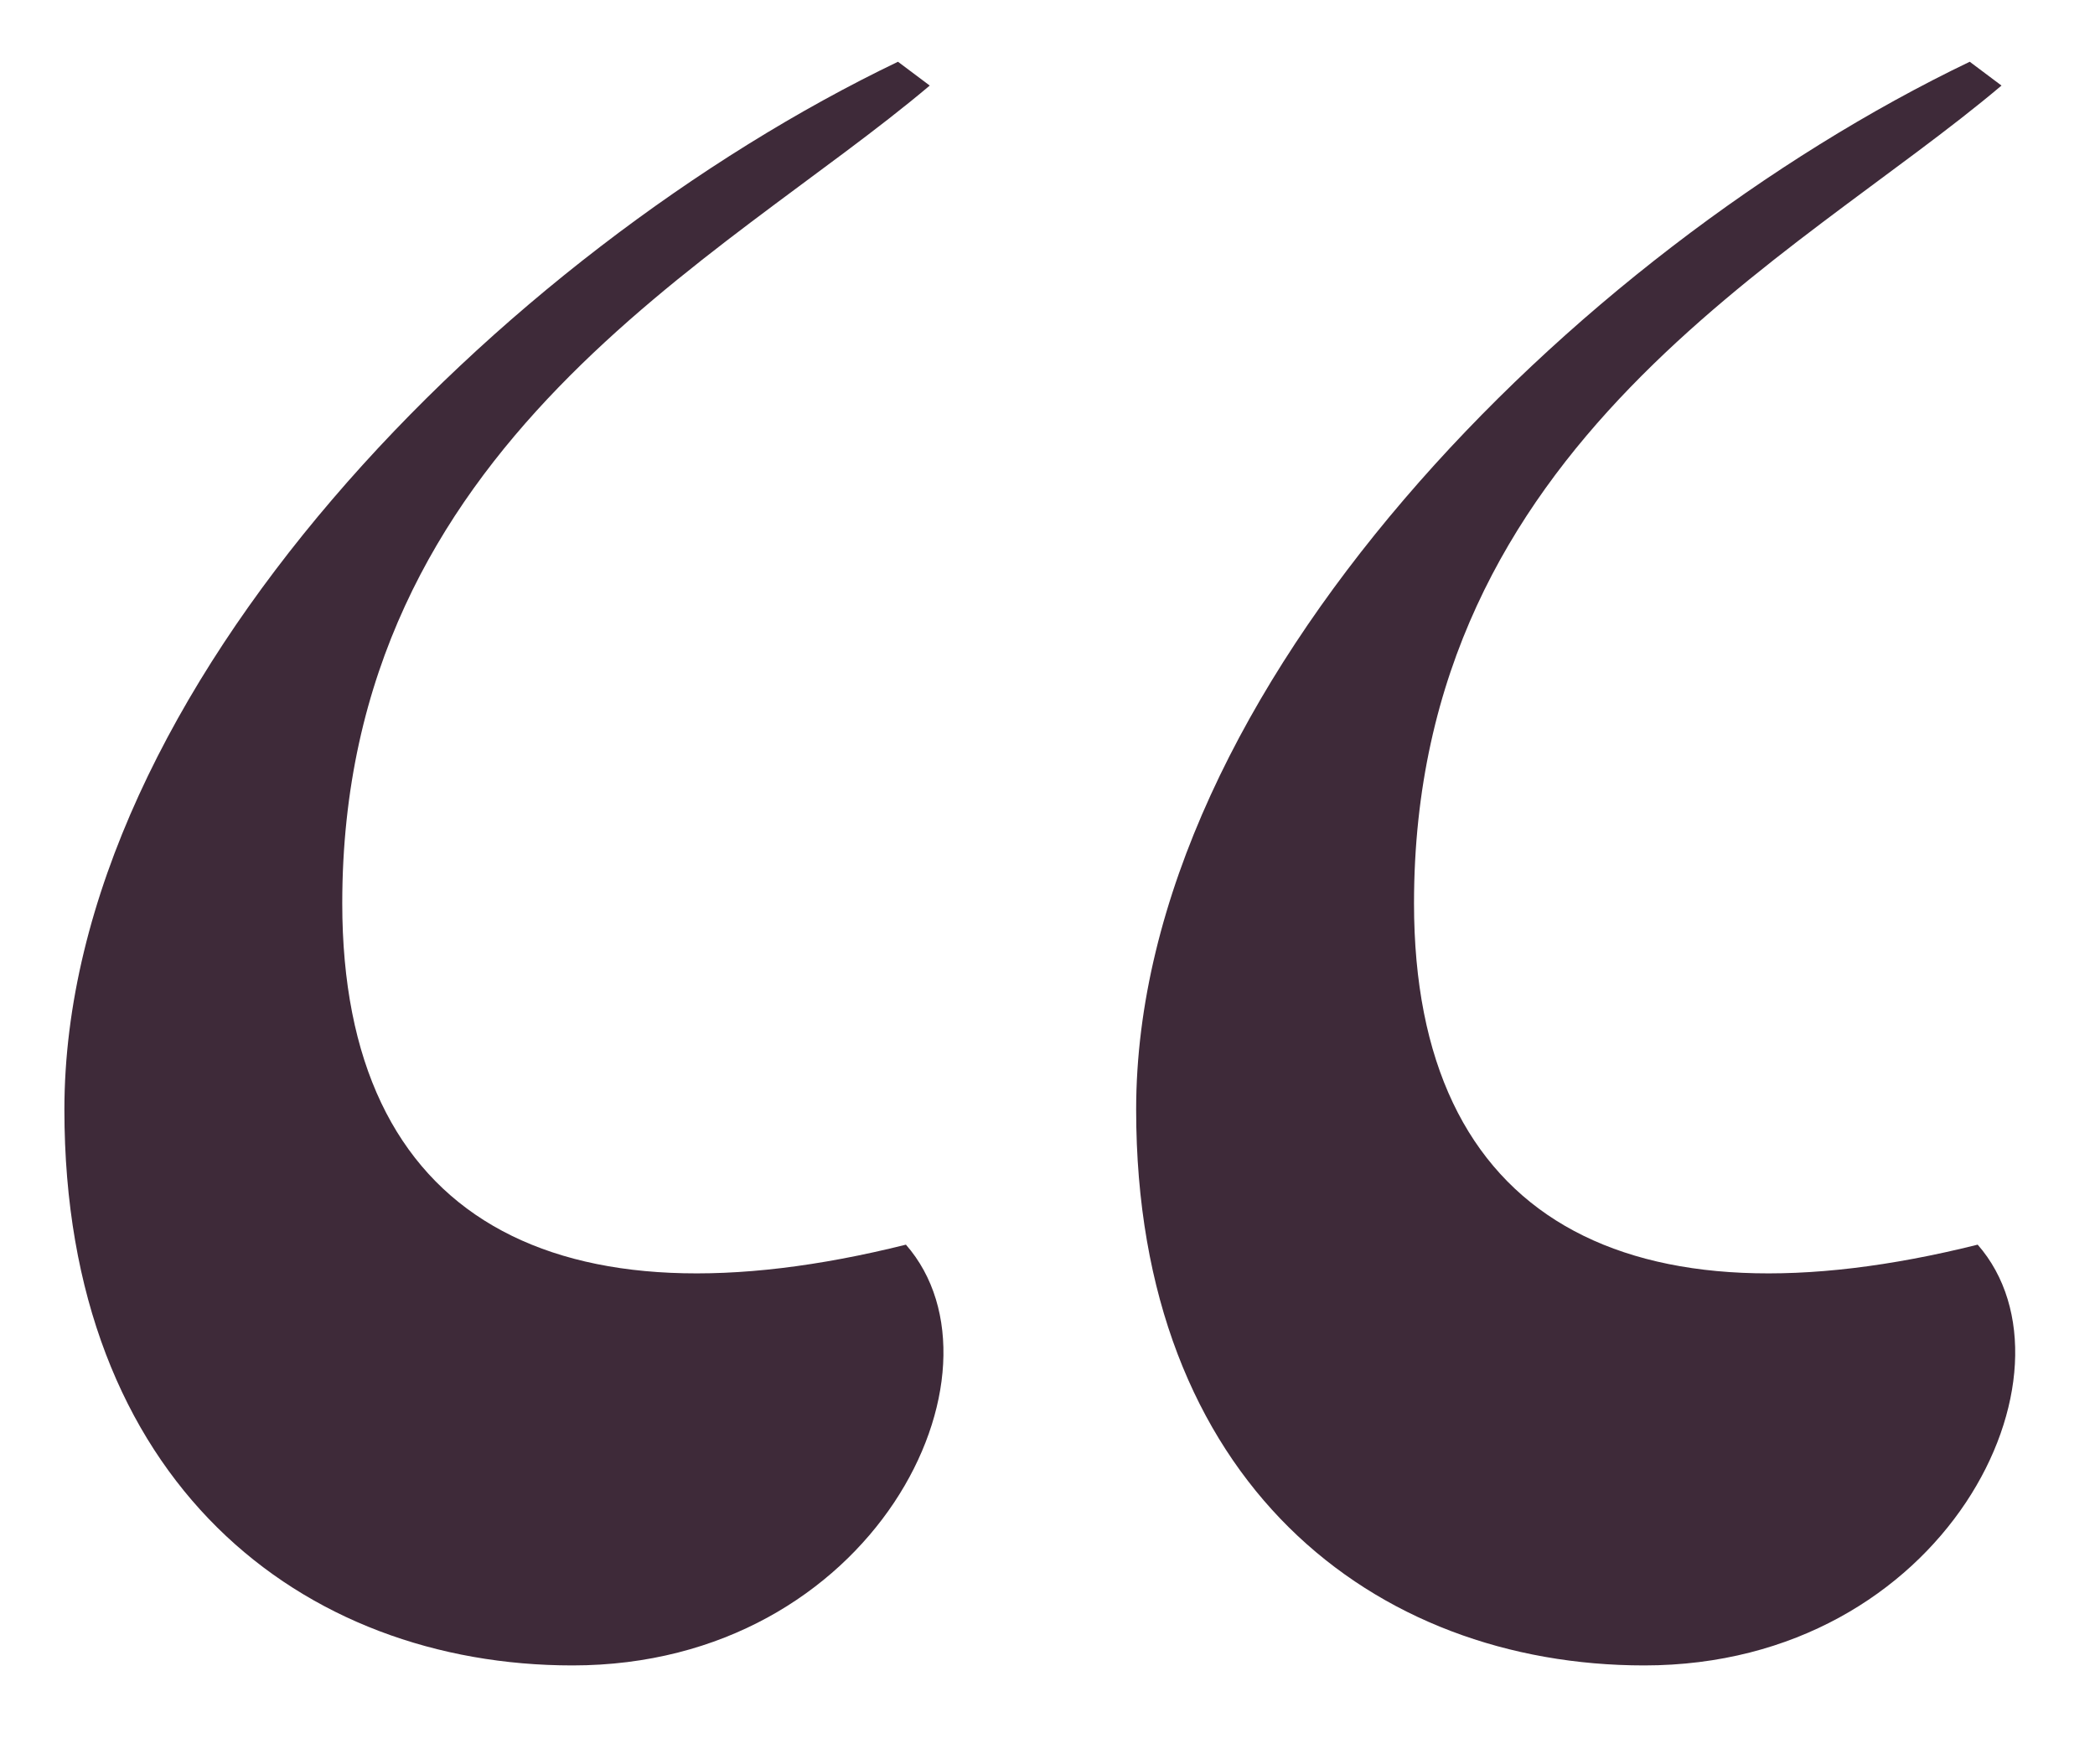 <svg width="19" height="16" viewBox="0 0 19 16" fill="none" xmlns="http://www.w3.org/2000/svg">
<path d="M14.912 15.104C17.648 15.104 18.944 12.44 17.936 11.288C14.768 12.08 12.824 11.072 12.824 8.192C12.824 4.016 16.28 2.36 18.152 0.776L17.864 0.56C14.264 2.288 10.304 6.248 10.304 10.064C10.304 13.448 12.464 15.104 14.912 15.104ZM5.192 15.104C7.928 15.104 9.224 12.44 8.216 11.288C5.048 12.08 3.104 11.072 3.104 8.192C3.104 4.016 6.56 2.36 8.432 0.776L8.144 0.56C4.544 2.288 0.584 6.248 0.584 10.064C0.584 13.448 2.744 15.104 5.192 15.104Z" fill="#3E2A39"/>
</svg>
